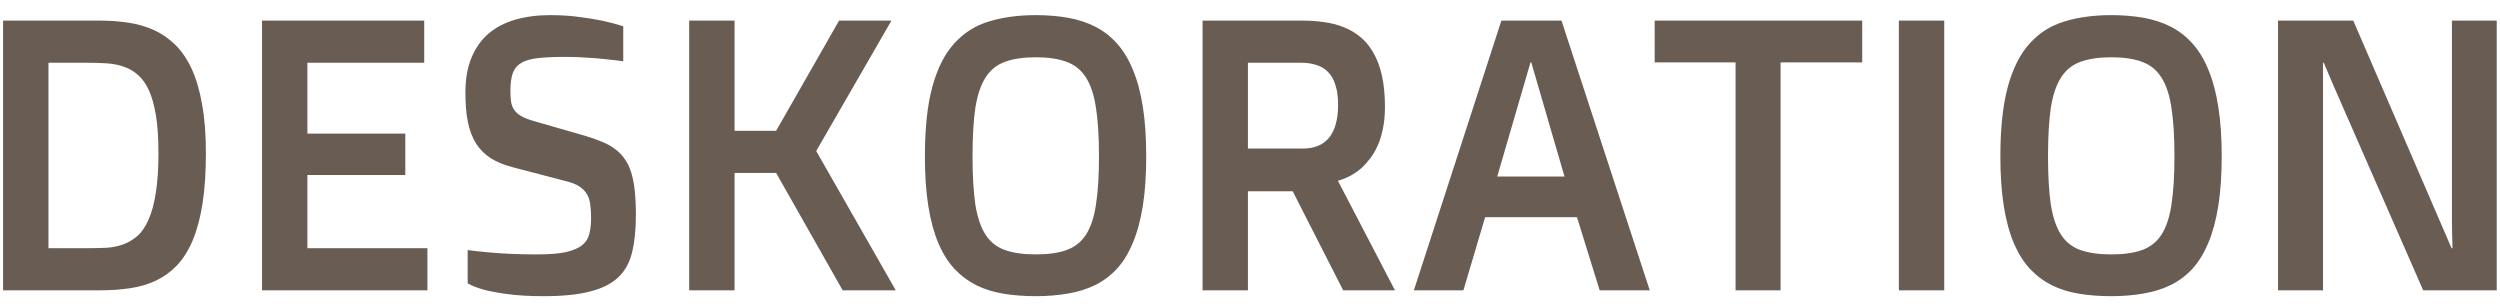<svg xmlns="http://www.w3.org/2000/svg" width="155" height="19" viewBox="0 0 155 19" fill="none">
<path d="M0.191 1.277H6.191C6.809 1.277 7.398 1.32 7.961 1.406C8.531 1.492 9.059 1.645 9.543 1.863C10.027 2.082 10.469 2.387 10.867 2.777C11.266 3.168 11.605 3.668 11.887 4.277C12.168 4.887 12.383 5.621 12.531 6.48C12.688 7.34 12.766 8.348 12.766 9.504C12.766 10.699 12.695 11.742 12.555 12.633C12.414 13.516 12.211 14.273 11.945 14.906C11.68 15.531 11.355 16.047 10.973 16.453C10.59 16.852 10.152 17.168 9.66 17.402C9.176 17.629 8.641 17.785 8.055 17.871C7.477 17.957 6.855 18 6.191 18H0.191V1.277ZM5.43 15.387C5.828 15.387 6.215 15.379 6.59 15.363C6.965 15.34 7.312 15.27 7.633 15.152C7.961 15.035 8.258 14.859 8.523 14.625C8.797 14.383 9.027 14.043 9.215 13.605C9.41 13.168 9.559 12.617 9.66 11.953C9.77 11.281 9.824 10.457 9.824 9.48C9.824 8.574 9.773 7.809 9.672 7.184C9.57 6.551 9.426 6.027 9.238 5.613C9.051 5.199 8.824 4.879 8.559 4.652C8.301 4.418 8.008 4.246 7.68 4.137C7.352 4.02 6.996 3.949 6.613 3.926C6.238 3.902 5.844 3.891 5.43 3.891H3.004V15.387H5.43ZM16.246 1.277H26.301V3.891H19.059V8.285H25.129V10.852H19.059V15.387H26.5V18H16.246V1.277ZM28.996 15.504C29.395 15.559 29.824 15.605 30.285 15.645C30.684 15.684 31.137 15.715 31.645 15.738C32.16 15.762 32.703 15.773 33.273 15.773C34.031 15.773 34.633 15.727 35.078 15.633C35.523 15.531 35.863 15.387 36.098 15.199C36.332 15.004 36.48 14.766 36.543 14.484C36.613 14.203 36.648 13.879 36.648 13.512C36.648 13.223 36.633 12.961 36.602 12.727C36.578 12.484 36.516 12.27 36.414 12.082C36.312 11.895 36.168 11.734 35.98 11.602C35.793 11.461 35.535 11.348 35.207 11.262L31.797 10.371C31.258 10.23 30.801 10.043 30.426 9.809C30.051 9.566 29.746 9.262 29.512 8.895C29.285 8.527 29.117 8.086 29.008 7.57C28.906 7.047 28.855 6.434 28.855 5.73C28.855 4.902 28.98 4.188 29.23 3.586C29.48 2.977 29.832 2.477 30.285 2.086C30.746 1.695 31.301 1.406 31.949 1.219C32.598 1.031 33.32 0.938 34.117 0.938C34.781 0.938 35.387 0.977 35.934 1.055C36.488 1.125 36.965 1.203 37.363 1.289C37.832 1.391 38.258 1.504 38.641 1.629V3.797C38.289 3.75 37.918 3.707 37.527 3.668C37.191 3.629 36.812 3.598 36.391 3.574C35.977 3.543 35.547 3.527 35.102 3.527C34.406 3.527 33.836 3.551 33.391 3.598C32.945 3.645 32.594 3.742 32.336 3.891C32.078 4.039 31.898 4.25 31.797 4.523C31.695 4.797 31.645 5.16 31.645 5.613C31.645 5.863 31.656 6.086 31.68 6.281C31.711 6.477 31.773 6.648 31.867 6.797C31.969 6.945 32.109 7.074 32.289 7.184C32.477 7.293 32.727 7.395 33.039 7.488L36.215 8.402C36.621 8.52 36.98 8.645 37.293 8.777C37.613 8.902 37.891 9.055 38.125 9.234C38.359 9.406 38.559 9.609 38.723 9.844C38.895 10.078 39.031 10.359 39.133 10.688C39.234 11.008 39.309 11.387 39.355 11.824C39.402 12.262 39.426 12.766 39.426 13.336C39.426 14.227 39.348 14.992 39.191 15.633C39.043 16.266 38.758 16.785 38.336 17.191C37.914 17.59 37.332 17.883 36.59 18.07C35.855 18.266 34.902 18.363 33.73 18.363C32.824 18.363 32.07 18.32 31.469 18.234C30.875 18.156 30.391 18.066 30.016 17.965C29.586 17.848 29.246 17.715 28.996 17.566V15.504ZM42.73 1.277H45.543V8.109H48.121L52.023 1.277H55.27L50.605 9.363L55.539 18H52.246L48.121 10.723H45.543V18H42.73V1.277ZM64.223 18.363C63.504 18.363 62.836 18.312 62.219 18.211C61.602 18.109 61.039 17.934 60.531 17.684C60.023 17.426 59.57 17.086 59.172 16.664C58.781 16.242 58.449 15.711 58.176 15.07C57.902 14.422 57.695 13.656 57.555 12.773C57.414 11.891 57.344 10.863 57.344 9.691C57.344 7.934 57.5 6.488 57.812 5.355C58.125 4.223 58.578 3.332 59.172 2.684C59.766 2.027 60.488 1.574 61.34 1.324C62.191 1.066 63.152 0.938 64.223 0.938C64.934 0.938 65.598 0.992 66.215 1.102C66.832 1.211 67.394 1.395 67.902 1.652C68.41 1.91 68.859 2.258 69.25 2.695C69.641 3.125 69.969 3.664 70.234 4.312C70.508 4.961 70.715 5.73 70.856 6.621C70.996 7.504 71.066 8.527 71.066 9.691C71.066 10.855 70.996 11.879 70.856 12.762C70.715 13.645 70.508 14.41 70.234 15.059C69.969 15.699 69.641 16.234 69.25 16.664C68.859 17.086 68.41 17.422 67.902 17.672C67.394 17.922 66.832 18.098 66.215 18.199C65.598 18.309 64.934 18.363 64.223 18.363ZM64.223 15.773C64.988 15.773 65.621 15.684 66.121 15.504C66.629 15.324 67.031 15.008 67.328 14.555C67.625 14.094 67.832 13.473 67.949 12.691C68.074 11.902 68.137 10.902 68.137 9.691C68.137 8.473 68.074 7.469 67.949 6.68C67.832 5.891 67.625 5.266 67.328 4.805C67.031 4.336 66.629 4.012 66.121 3.832C65.621 3.645 64.988 3.551 64.223 3.551C63.457 3.551 62.82 3.645 62.312 3.832C61.805 4.012 61.402 4.336 61.105 4.805C60.809 5.266 60.598 5.891 60.473 6.68C60.355 7.469 60.297 8.473 60.297 9.691C60.297 10.902 60.355 11.902 60.473 12.691C60.598 13.473 60.809 14.094 61.105 14.555C61.402 15.008 61.805 15.324 62.312 15.504C62.82 15.684 63.457 15.773 64.223 15.773ZM74.559 1.277H80.781C81.227 1.277 81.66 1.309 82.082 1.371C82.512 1.426 82.914 1.527 83.289 1.676C83.672 1.824 84.019 2.027 84.332 2.285C84.644 2.535 84.914 2.859 85.141 3.258C85.375 3.656 85.555 4.133 85.68 4.688C85.805 5.242 85.867 5.895 85.867 6.645C85.867 7.145 85.824 7.594 85.738 7.992C85.66 8.383 85.551 8.73 85.41 9.035C85.277 9.34 85.121 9.605 84.941 9.832C84.769 10.059 84.594 10.254 84.414 10.418C83.984 10.793 83.5 11.055 82.961 11.203V11.227L86.488 18H83.277L80.148 11.859H77.371V18H74.559V1.277ZM80.758 9.211C82.227 9.211 82.961 8.301 82.961 6.48C82.961 6.004 82.906 5.602 82.797 5.273C82.695 4.938 82.543 4.668 82.34 4.465C82.144 4.262 81.906 4.117 81.625 4.031C81.344 3.938 81.031 3.891 80.688 3.891H77.371V9.211H80.758ZM93.086 1.277H96.812L102.285 18H99.18L97.773 13.465H92.078L90.731 18H87.66L93.086 1.277ZM97 10.945L94.938 3.867H94.891L92.828 10.945H97ZM107.605 3.867H102.59V1.277H115.457V3.867H110.395V18H107.605V3.867ZM117.73 1.277H120.543V18H117.73V1.277ZM130.902 18.363C130.184 18.363 129.516 18.312 128.898 18.211C128.281 18.109 127.719 17.934 127.211 17.684C126.703 17.426 126.25 17.086 125.852 16.664C125.461 16.242 125.129 15.711 124.855 15.07C124.582 14.422 124.375 13.656 124.234 12.773C124.094 11.891 124.023 10.863 124.023 9.691C124.023 7.934 124.18 6.488 124.492 5.355C124.805 4.223 125.258 3.332 125.852 2.684C126.445 2.027 127.168 1.574 128.02 1.324C128.871 1.066 129.832 0.938 130.902 0.938C131.613 0.938 132.277 0.992 132.895 1.102C133.512 1.211 134.074 1.395 134.582 1.652C135.09 1.91 135.539 2.258 135.93 2.695C136.32 3.125 136.648 3.664 136.914 4.312C137.188 4.961 137.395 5.73 137.535 6.621C137.676 7.504 137.746 8.527 137.746 9.691C137.746 10.855 137.676 11.879 137.535 12.762C137.395 13.645 137.188 14.41 136.914 15.059C136.648 15.699 136.32 16.234 135.93 16.664C135.539 17.086 135.09 17.422 134.582 17.672C134.074 17.922 133.512 18.098 132.895 18.199C132.277 18.309 131.613 18.363 130.902 18.363ZM130.902 15.773C131.668 15.773 132.301 15.684 132.801 15.504C133.309 15.324 133.711 15.008 134.008 14.555C134.305 14.094 134.512 13.473 134.629 12.691C134.754 11.902 134.816 10.902 134.816 9.691C134.816 8.473 134.754 7.469 134.629 6.68C134.512 5.891 134.305 5.266 134.008 4.805C133.711 4.336 133.309 4.012 132.801 3.832C132.301 3.645 131.668 3.551 130.902 3.551C130.137 3.551 129.5 3.645 128.992 3.832C128.484 4.012 128.082 4.336 127.785 4.805C127.488 5.266 127.277 5.891 127.152 6.68C127.035 7.469 126.977 8.473 126.977 9.691C126.977 10.902 127.035 11.902 127.152 12.691C127.277 13.473 127.488 14.094 127.785 14.555C128.082 15.008 128.484 15.324 128.992 15.504C129.5 15.684 130.137 15.773 130.902 15.773ZM141.238 1.277H145.902L151.996 15.387H152.055C152.047 15.105 152.039 14.82 152.031 14.531C152.023 14.281 152.02 14.012 152.02 13.723C152.02 13.434 152.02 13.156 152.02 12.891V1.277H154.797V18H150.238L145.082 6.234C144.941 5.906 144.809 5.602 144.684 5.32C144.559 5.039 144.453 4.793 144.367 4.582C144.258 4.332 144.16 4.102 144.074 3.891H144.027V18H141.238V1.277Z" fill="#685C53"/>
</svg>